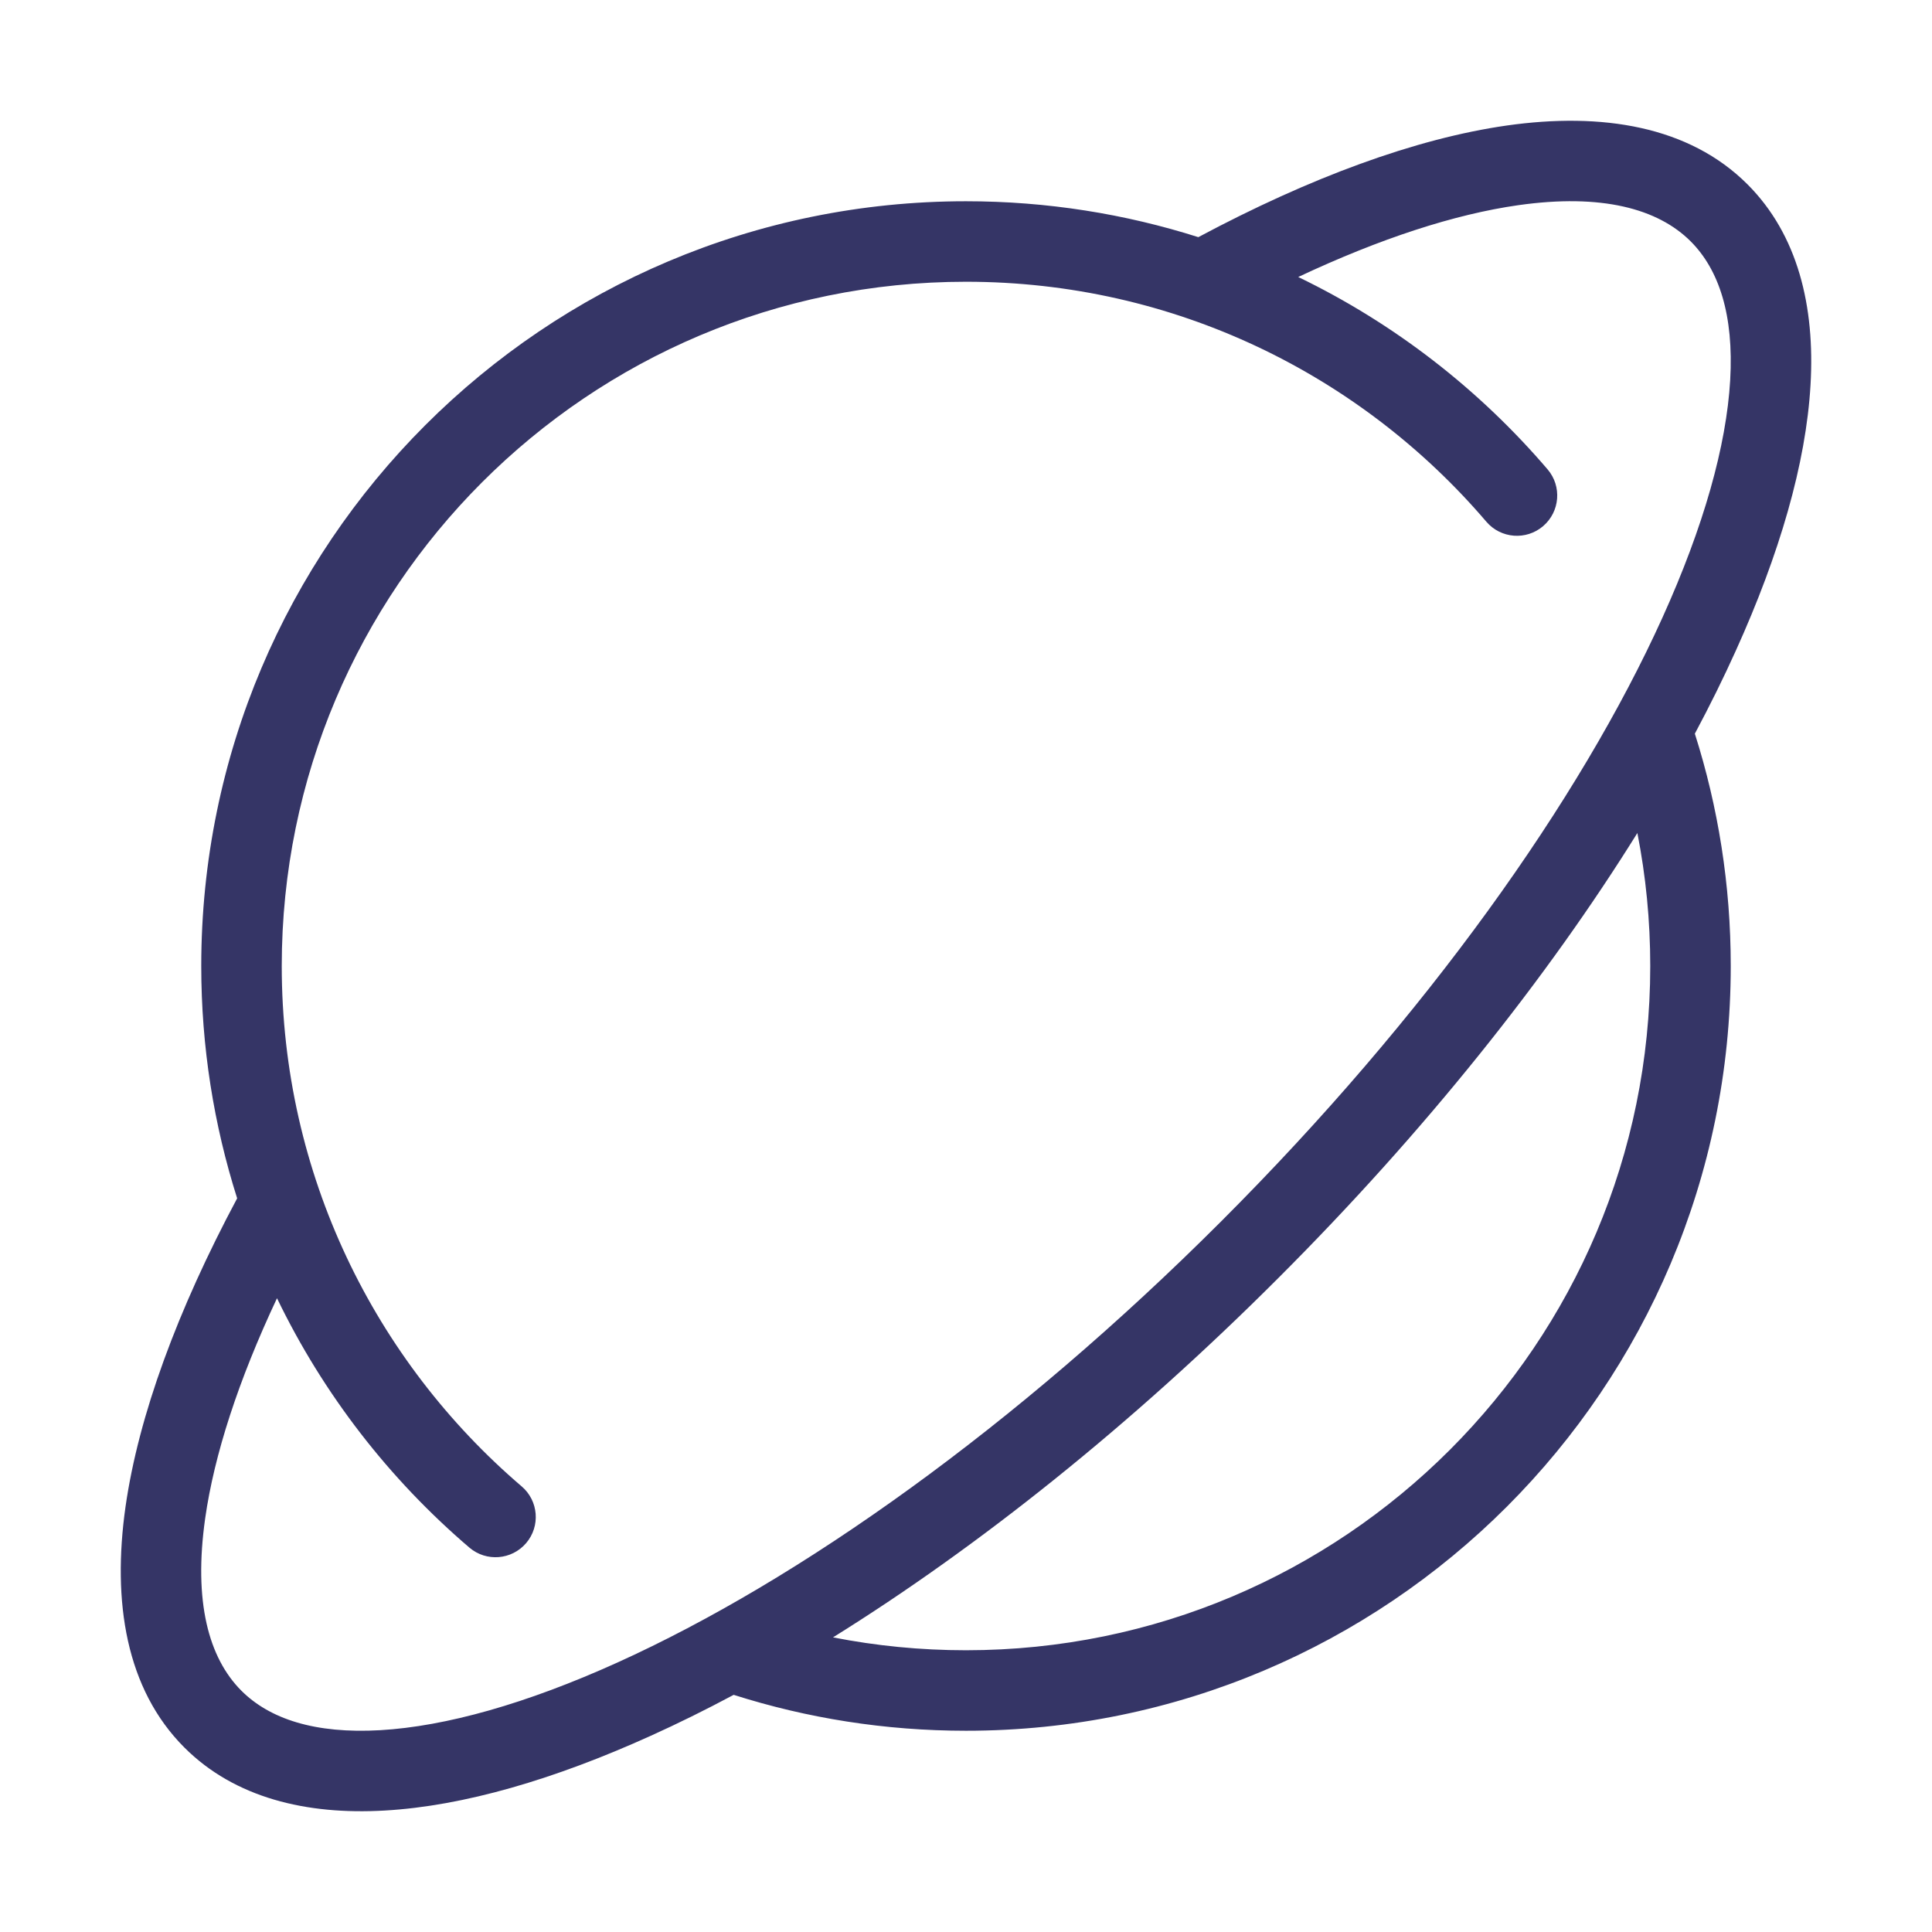 <svg width="24" height="24" viewBox="0 0 24 24" fill="none" xmlns="http://www.w3.org/2000/svg">
<path fill-rule="evenodd" clip-rule="evenodd" d="M14.886 2.946C16.272 2.206 17.584 1.721 18.719 1.559C19.898 1.392 20.982 1.564 21.709 2.291C22.332 2.915 22.548 3.803 22.491 4.781C22.435 5.759 22.105 6.886 21.563 8.083C21.411 8.42 21.241 8.764 21.054 9.114C21.344 10.025 21.5 10.995 21.5 12C21.5 17.247 17.247 21.5 12 21.5C10.995 21.5 10.025 21.344 9.114 21.054C8.764 21.241 8.42 21.411 8.083 21.563C6.886 22.105 5.759 22.435 4.781 22.491C3.803 22.548 2.915 22.332 2.291 21.709C1.564 20.982 1.392 19.898 1.559 18.719C1.721 17.584 2.206 16.272 2.946 14.886C2.657 13.976 2.5 13.006 2.5 12C2.5 6.753 6.753 2.5 12 2.5C13.006 2.5 13.976 2.657 14.886 2.946ZM16.127 3.441C17.147 2.961 18.073 2.661 18.86 2.549C19.894 2.402 20.594 2.591 21.002 2.998C21.352 3.348 21.54 3.91 21.493 4.723C21.446 5.535 21.165 6.538 20.652 7.671C19.628 9.934 17.723 12.619 15.171 15.171C12.619 17.723 9.934 19.628 7.671 20.652C6.538 21.165 5.535 21.446 4.723 21.493C3.91 21.54 3.348 21.352 2.998 21.002C2.591 20.594 2.402 19.895 2.549 18.86C2.661 18.073 2.961 17.147 3.441 16.127C4.017 17.32 4.835 18.374 5.831 19.225C6.041 19.404 6.356 19.379 6.536 19.169C6.715 18.959 6.69 18.644 6.481 18.465C4.656 16.905 3.5 14.588 3.5 12C3.5 7.306 7.306 3.5 12 3.5C14.588 3.5 16.905 4.656 18.464 6.481C18.644 6.691 18.959 6.715 19.169 6.536C19.379 6.356 19.404 6.041 19.225 5.831C18.373 4.835 17.32 4.017 16.127 3.441ZM10.348 20.34C10.882 20.445 11.434 20.5 12 20.5C16.695 20.5 20.5 16.695 20.5 12C20.5 11.435 20.445 10.882 20.34 10.348C19.22 12.148 17.703 14.054 15.878 15.878C14.054 17.703 12.148 19.22 10.348 20.34Z" fill="#353566"/>
</svg>

